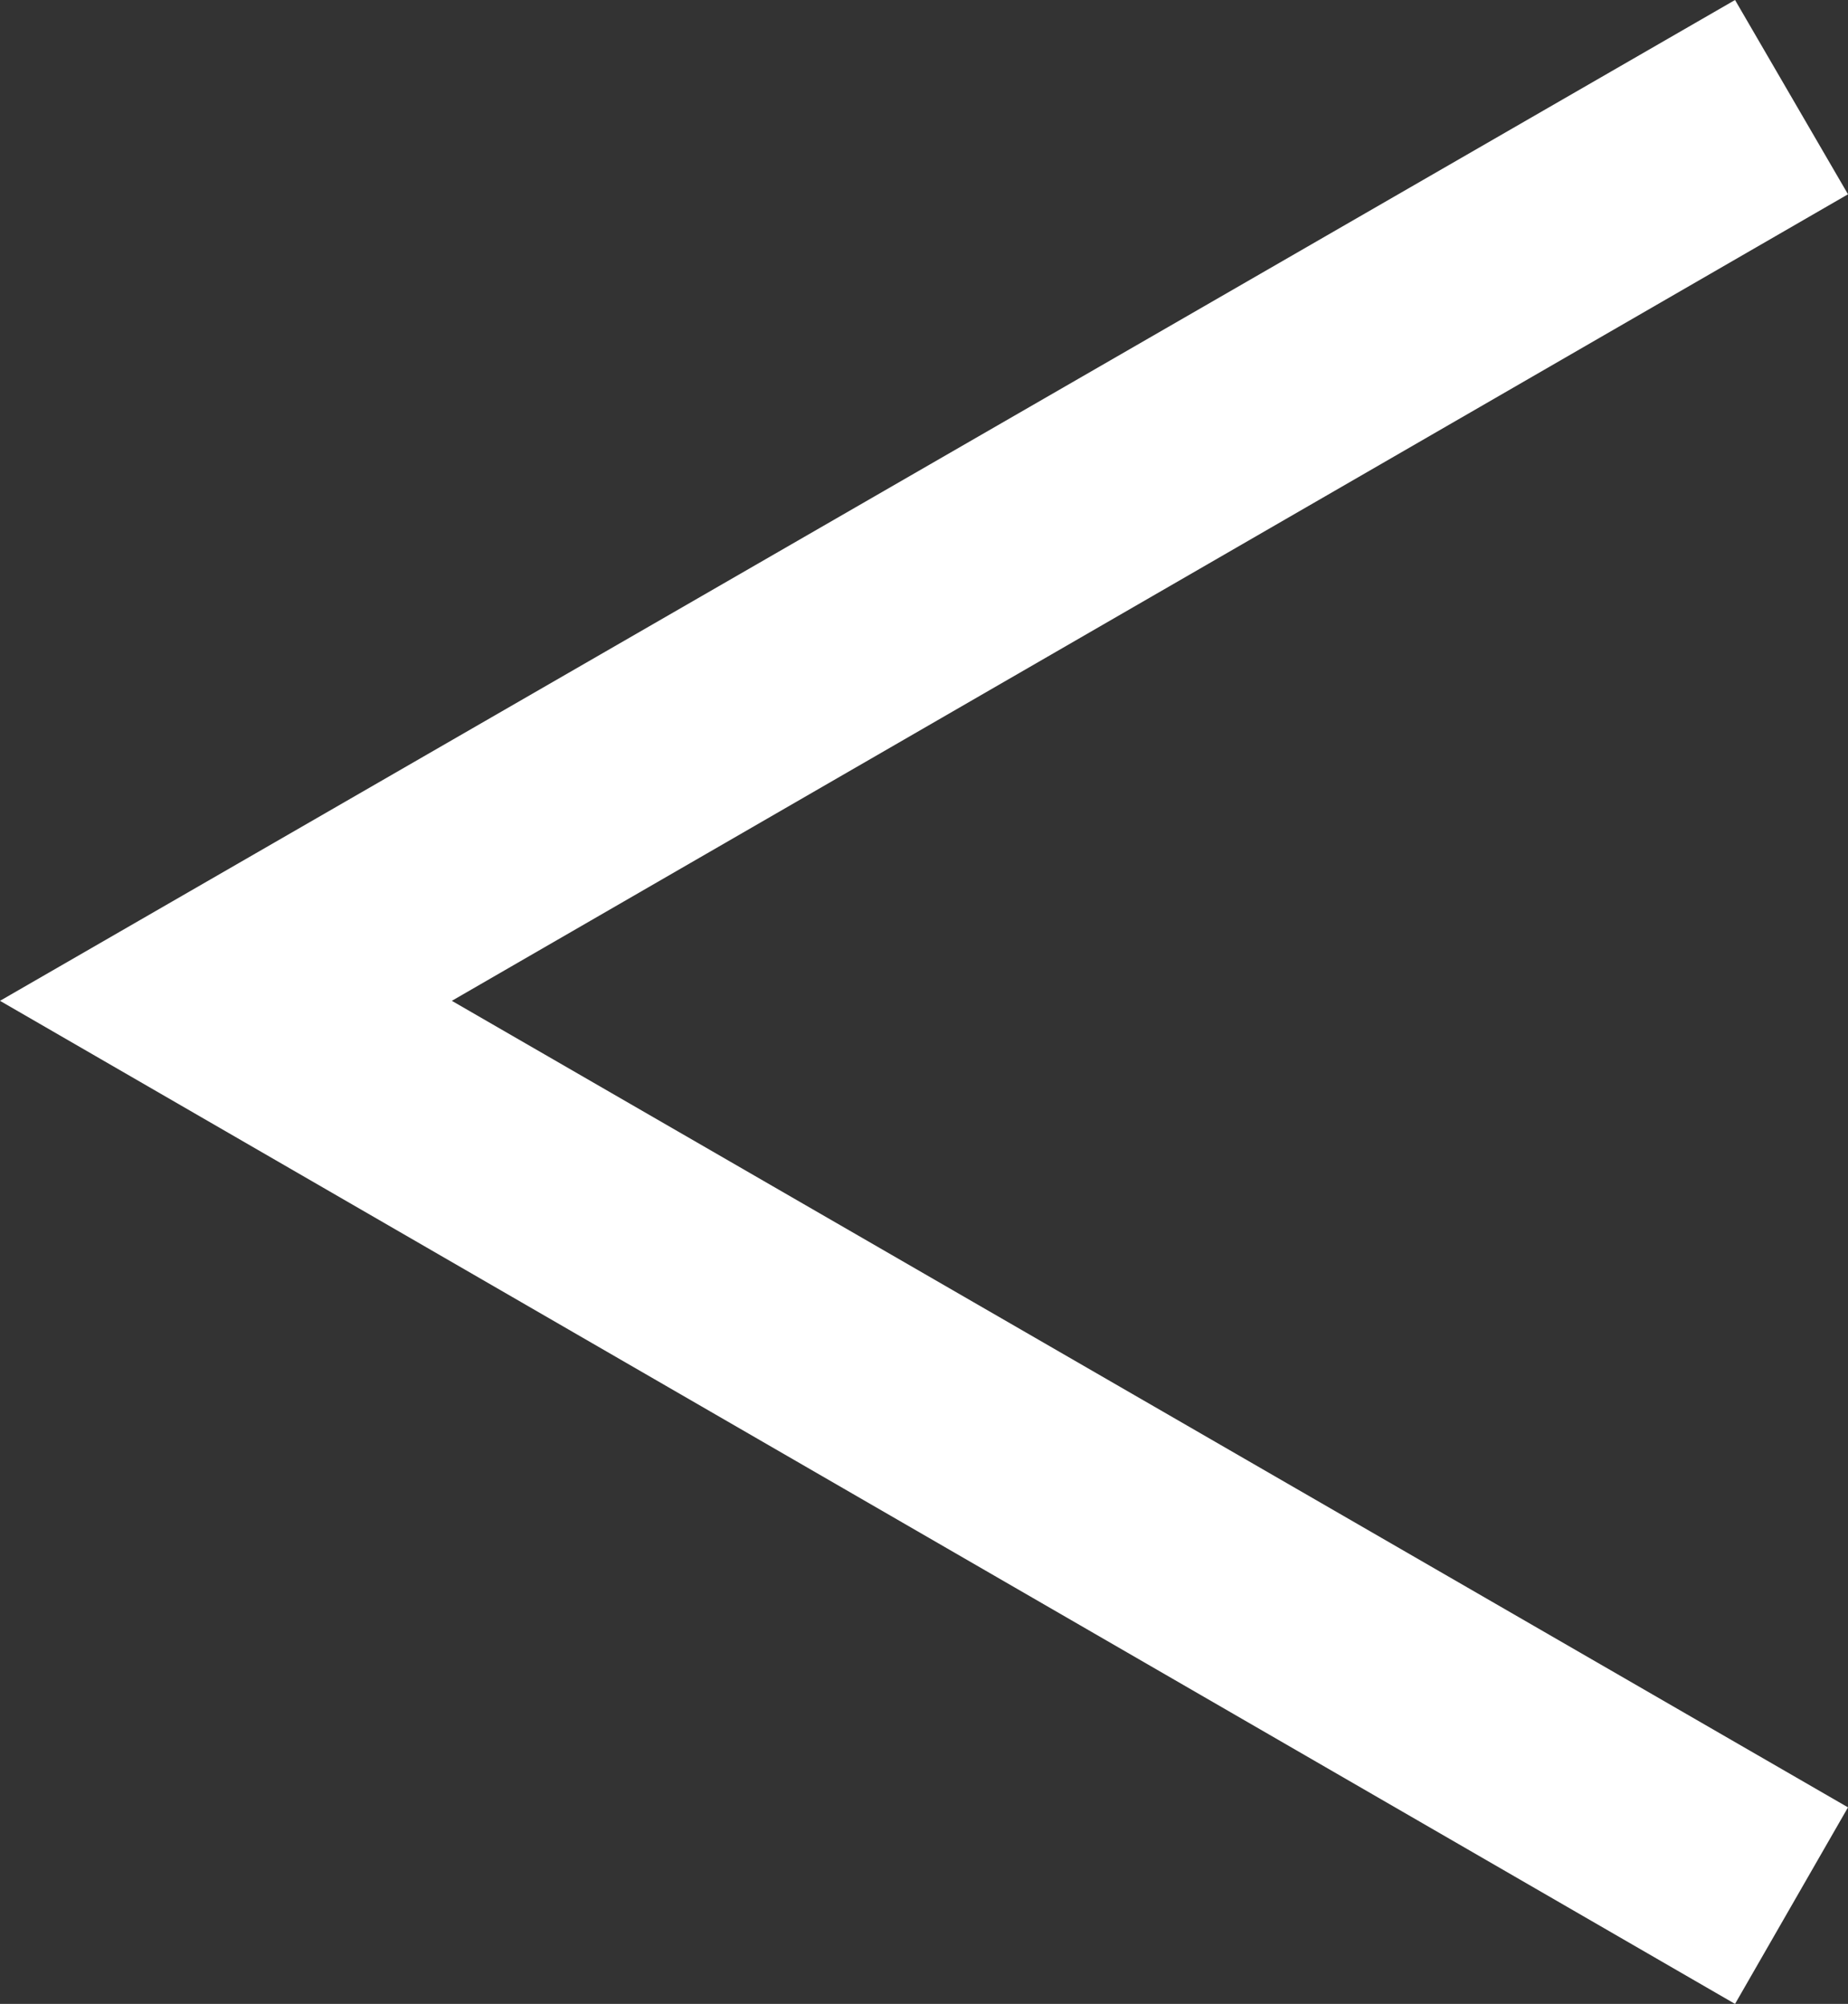 <svg xmlns="http://www.w3.org/2000/svg" viewBox="0 0 8.18 8.87"><rect x="0" y="0" width="8.18" height="8.87" fill="#333333" stroke="none"/><defs><style>.cls-1{fill:#fff;}</style></defs><g id="レイヤー_2" data-name="レイヤー 2"><g id="レイヤー_3" data-name="レイヤー 3"><polygon class="cls-1" points="7.68 0 8.18 0.86 2 4.43 8.18 8 7.68 8.87 0 4.43 7.68 0"/></g></g></svg>